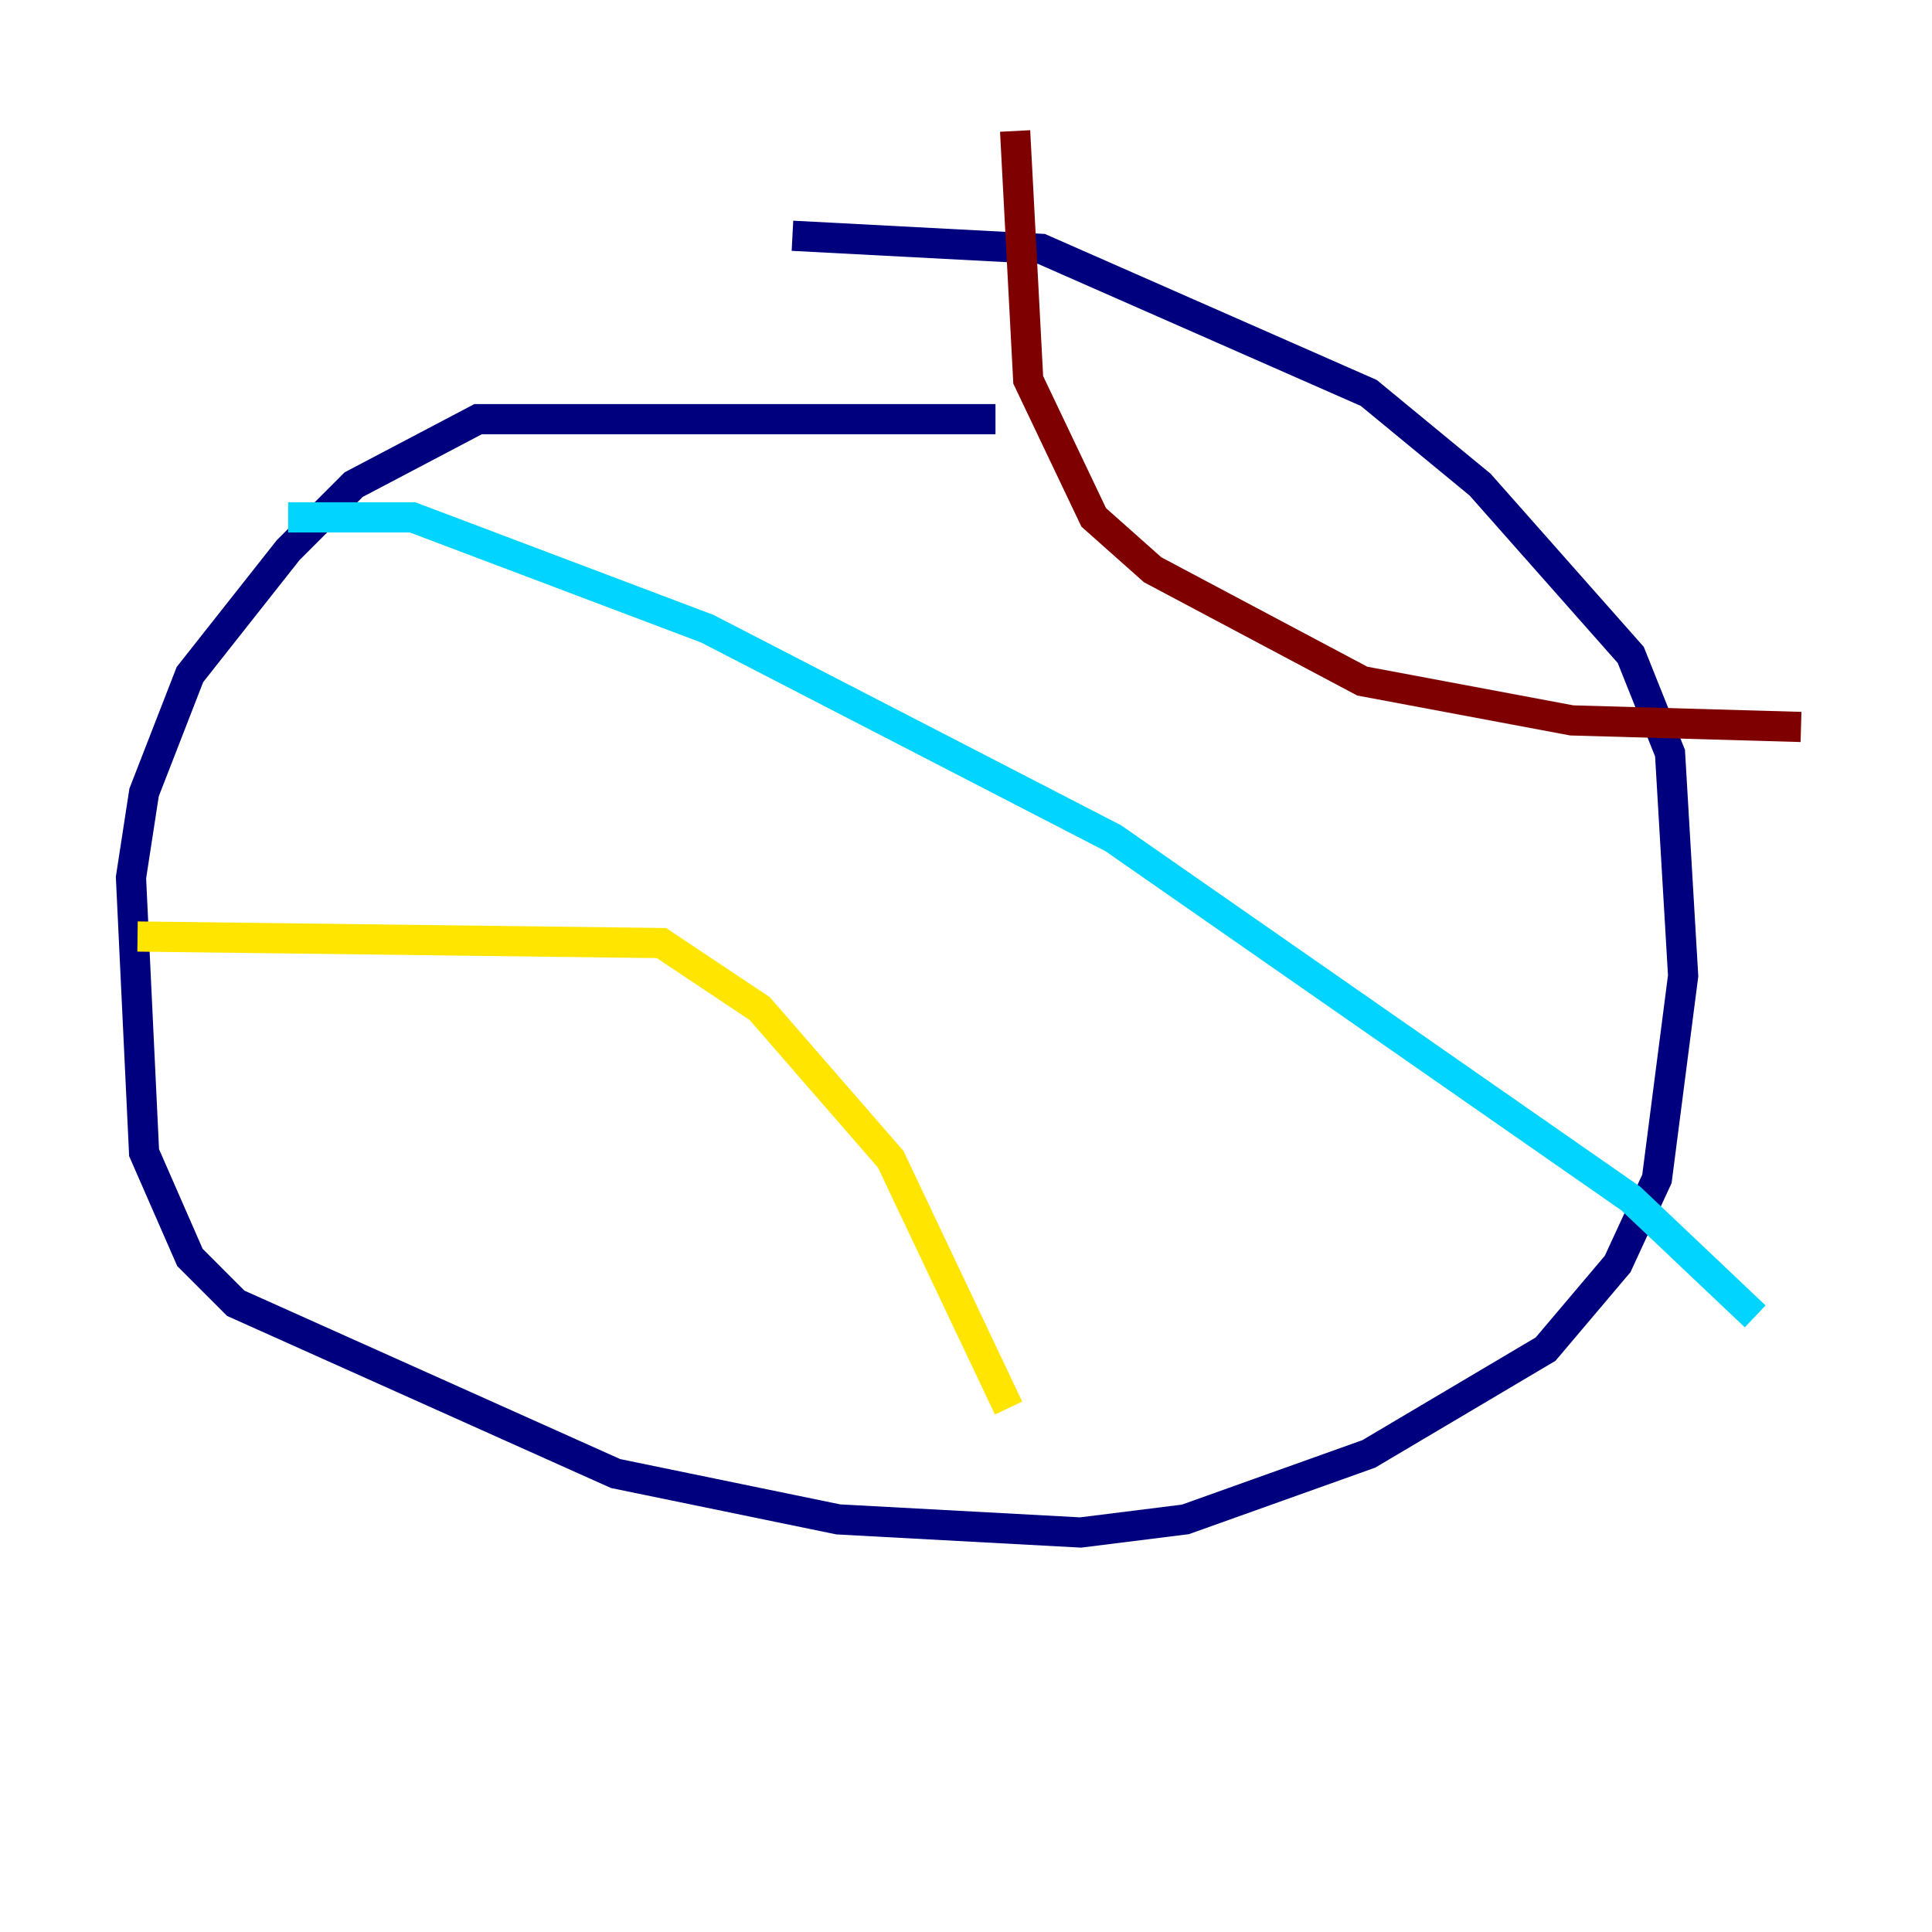 <?xml version="1.0" encoding="utf-8" ?>
<svg baseProfile="tiny" height="128" version="1.2" viewBox="0,0,128,128" width="128" xmlns="http://www.w3.org/2000/svg" xmlns:ev="http://www.w3.org/2001/xml-events" xmlns:xlink="http://www.w3.org/1999/xlink"><defs /><polyline fill="none" points="65.953,27.77 31.675,27.77 23.43,32.108 19.091,36.447 12.583,44.691 9.546,52.502 8.678,58.142 9.546,76.366 12.583,83.308 15.62,86.346 40.786,97.627 55.539,100.664 71.593,101.532 78.536,100.664 90.685,96.325 102.4,89.383 107.173,83.742 109.776,78.102 111.512,64.651 110.644,49.898 108.041,43.39 98.061,32.108 90.685,26.034 68.99,16.488 52.502,15.62" stroke="#00007f" stroke-width="2" /><polyline fill="none" points="19.091,34.278 27.336,34.278 46.861,41.654 73.763,55.539 108.041,79.403 116.285,87.214" stroke="#00d4ff" stroke-width="2" /><polyline fill="none" points="9.112,62.047 43.824,62.481 50.332,66.82 59.01,76.8 66.82,93.288" stroke="#ffe500" stroke-width="2" /><polyline fill="none" points="67.254,8.678 68.122,25.166 72.461,34.278 76.366,37.749 90.251,45.125 104.136,47.729 119.322,48.163" stroke="#7f0000" stroke-width="2" /></svg>